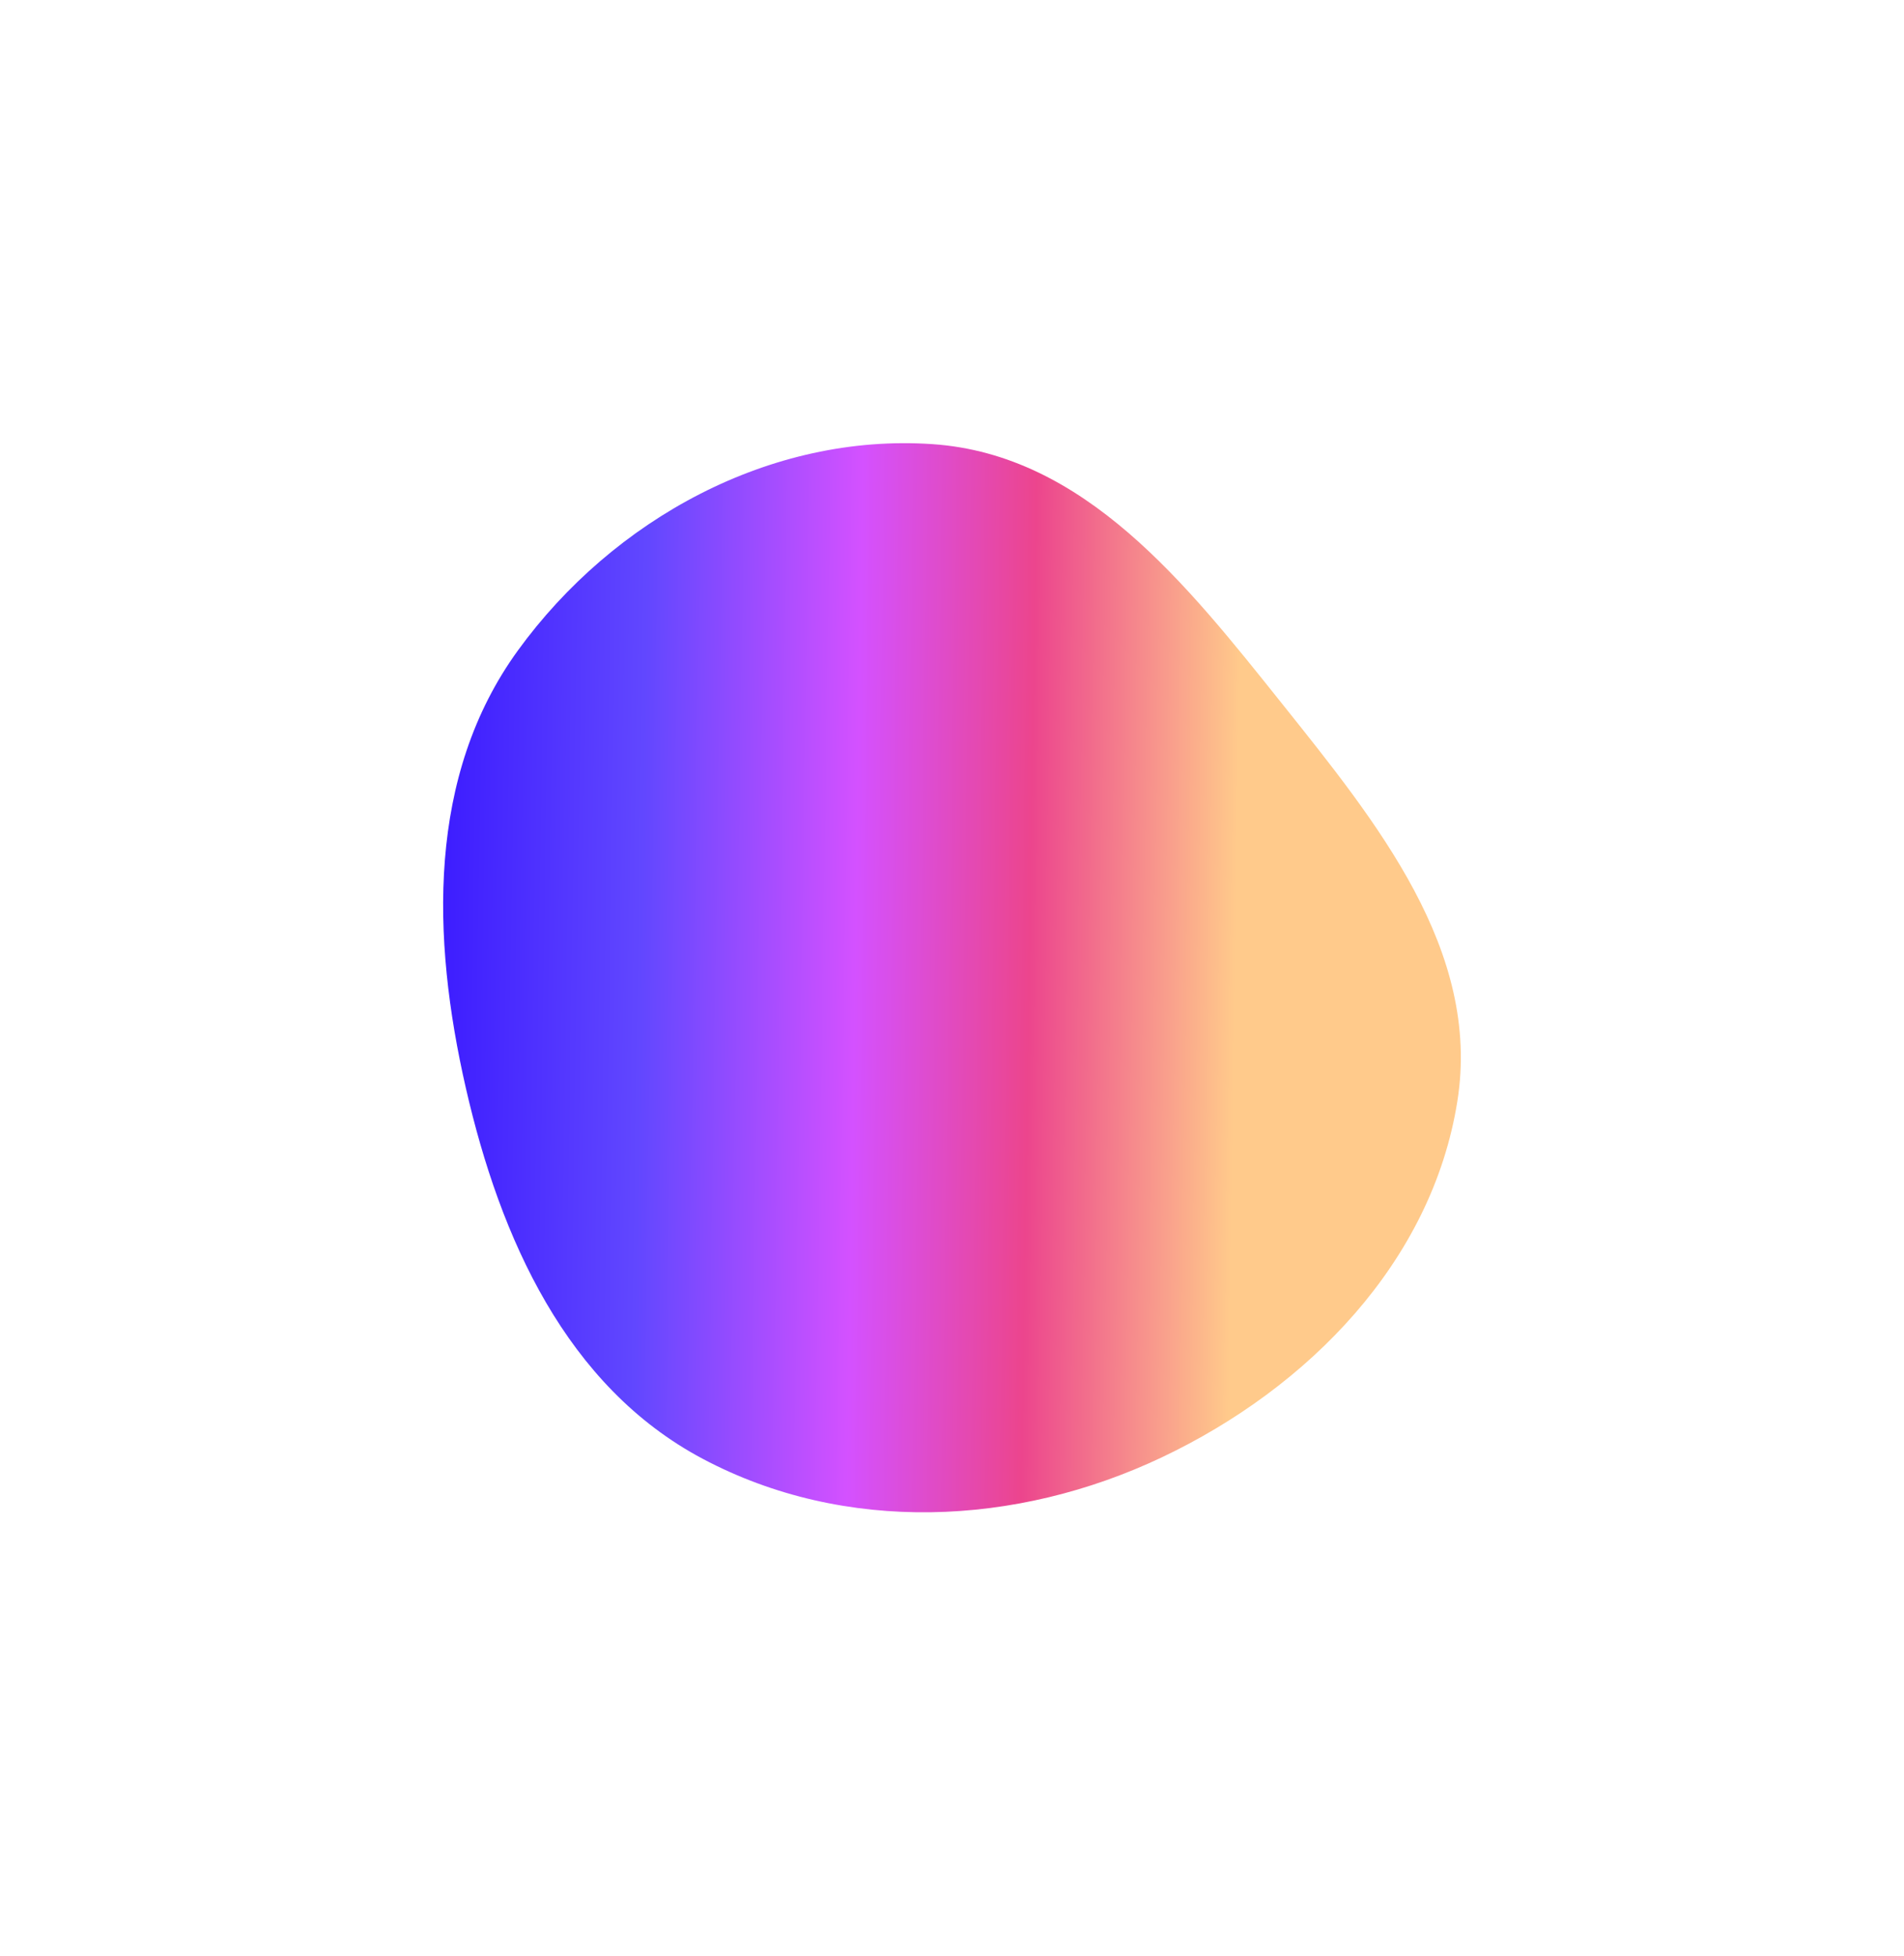 <svg width="1289" height="1324" viewBox="0 0 1289 1324" fill="none" xmlns="http://www.w3.org/2000/svg">
<g filter="url(#filter0_f_72_259)">
<path fill-rule="evenodd" clip-rule="evenodd" d="M631.347 300.654C734.276 307.723 803.228 395.321 867.618 475.932C932.103 556.662 1002.84 643.401 986.631 745.443C969.39 853.967 885.805 939.487 786.502 986.534C688.009 1033.2 571.998 1038.59 475.731 987.494C383.459 938.519 338.67 838.304 315.368 736.472C292.046 634.551 289.173 525.068 350.545 440.42C415.114 351.363 521.605 293.117 631.347 300.654Z" fill="url(#paint0_linear_72_259)"/>
</g>
<defs>
<filter id="filter0_f_72_259" x="0" y="0" width="1288.98" height="1323.71" filterUnits="userSpaceOnUse" color-interpolation-filters="sRGB">
<feFlood flood-opacity="0" result="BackgroundImageFix"/>
<feBlend mode="normal" in="SourceGraphic" in2="BackgroundImageFix" result="shape"/>
<feGaussianBlur stdDeviation="150" result="effect1_foregroundBlur_72_259"/>
</filter>
<linearGradient id="paint0_linear_72_259" x1="300" y1="599" x2="837" y2="607" gradientUnits="userSpaceOnUse">
<stop stop-color="#3D1DFF"/>
<stop offset="0.25" stop-color="#6147FF"/>
<stop offset="0.521" stop-color="#D451FF"/>
<stop offset="0.74" stop-color="#EC458D"/>
<stop offset="1" stop-color="#FFCA8B"/>
</linearGradient>
</defs>
</svg>
